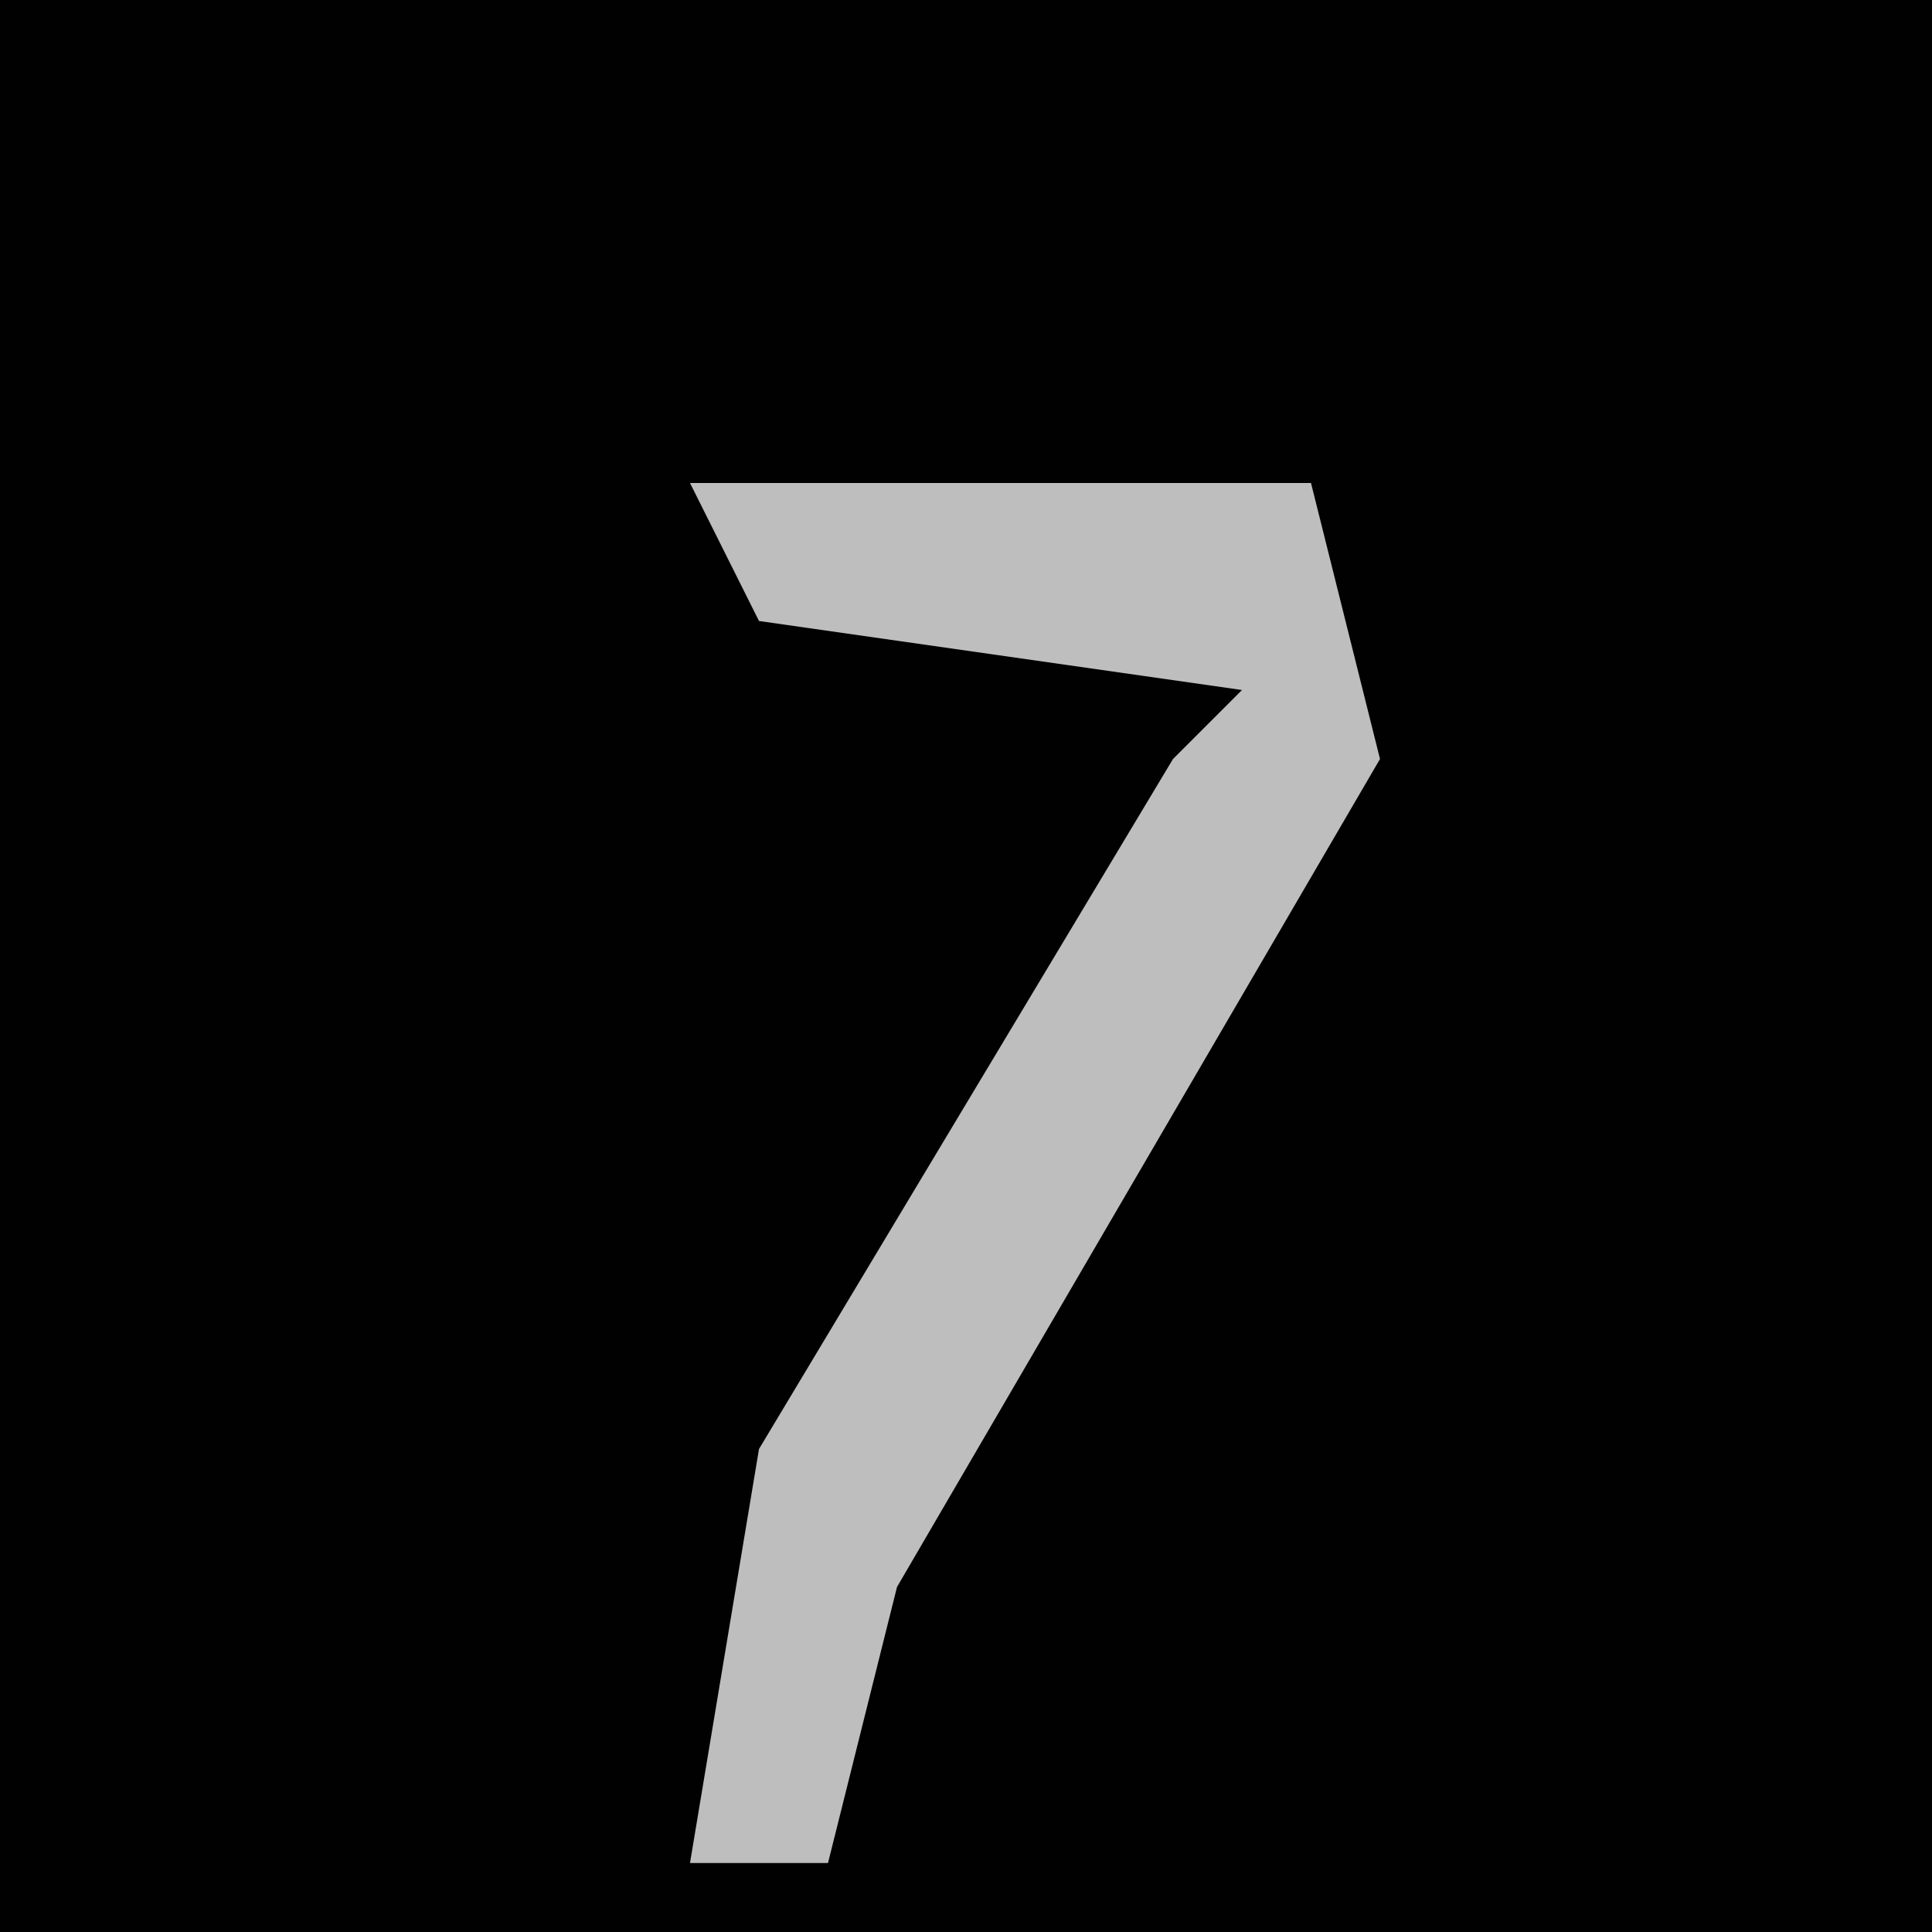 <?xml version="1.0" encoding="UTF-8"?>
<svg version="1.1" xmlns="http://www.w3.org/2000/svg" width="28" height="28">
<path d="M0,0 L28,0 L28,28 L0,28 Z " fill="#010101" transform="translate(0,0)"/>
<path d="M0,0 L9,0 L10,4 L3,16 L2,20 L0,20 L1,14 L7,4 L8,3 L1,2 Z " fill="#BEBEBE" transform="translate(10,7)"/>
</svg>
